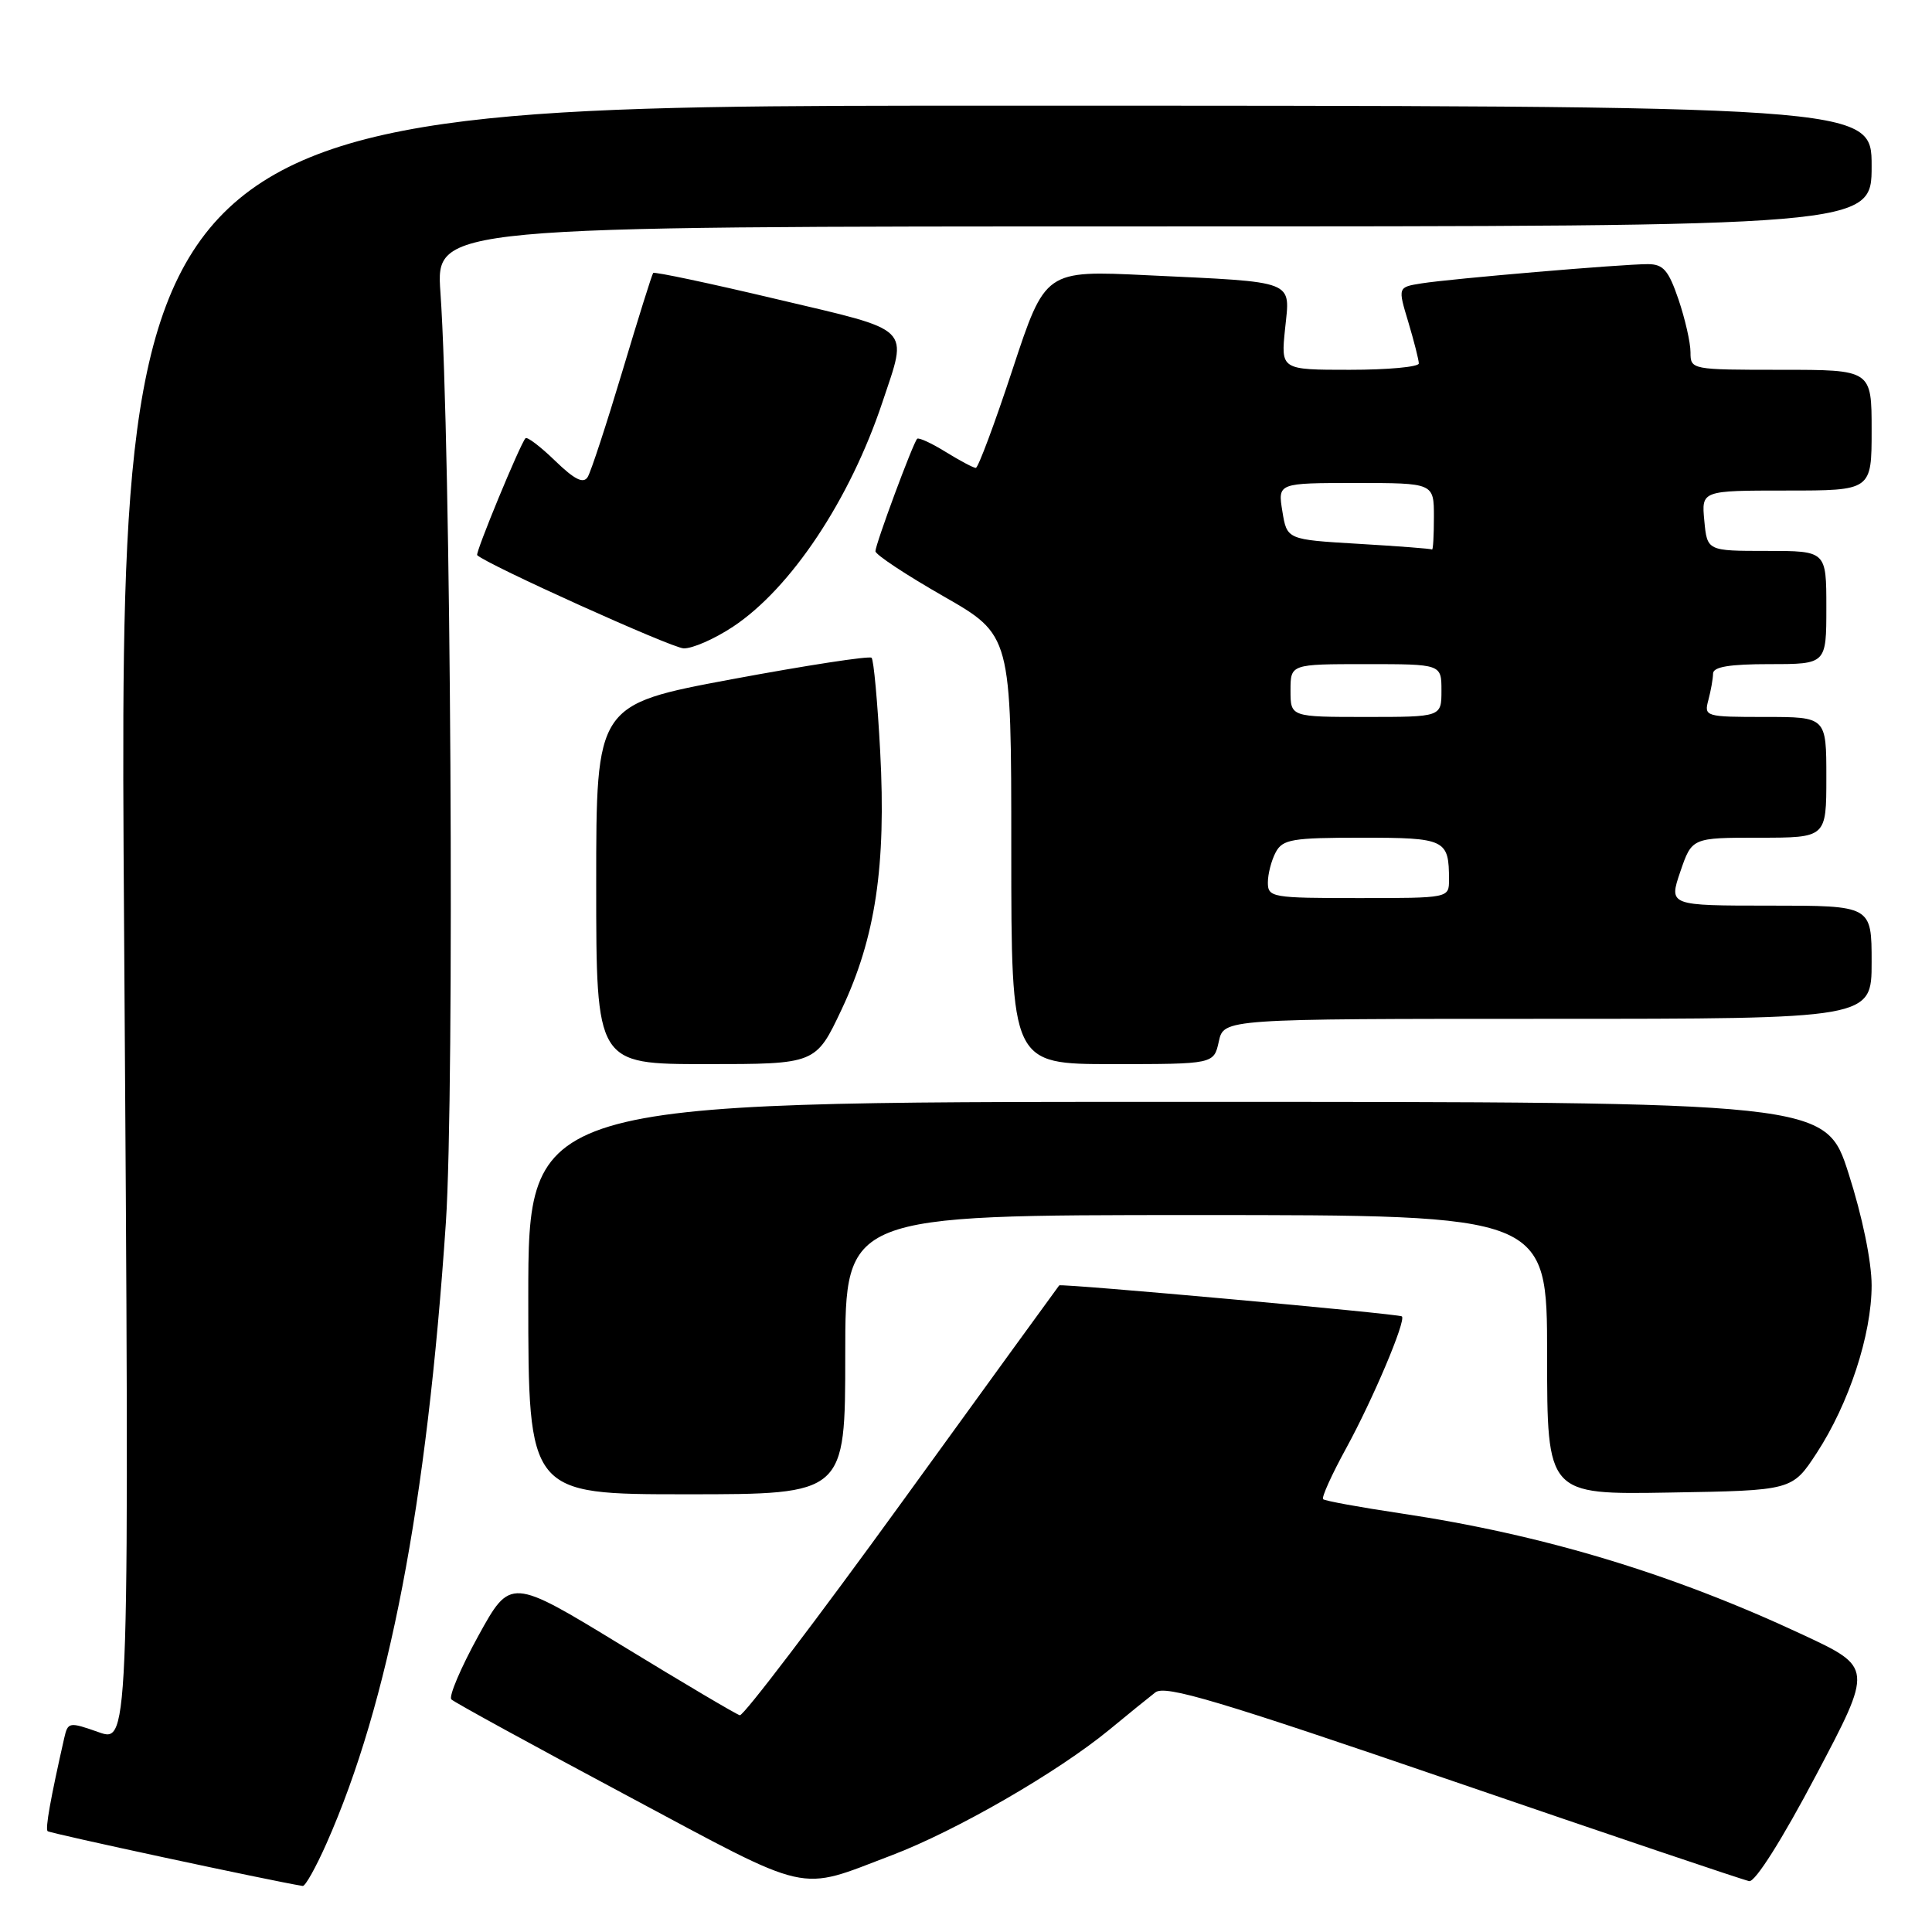 <?xml version="1.0" encoding="UTF-8" standalone="no"?>
<!DOCTYPE svg PUBLIC "-//W3C//DTD SVG 1.1//EN" "http://www.w3.org/Graphics/SVG/1.1/DTD/svg11.dtd" >
<svg xmlns="http://www.w3.org/2000/svg" xmlns:xlink="http://www.w3.org/1999/xlink" version="1.1" viewBox="0 0 256 256">
 <g >
 <path fill="currentColor"
d=" M 43.27 244.25 C 51.52 225.63 56.56 199.40 59.08 162.00 C 60.25 144.62 59.75 58.55 58.36 38.75 C 57.75 30.00 57.75 30.00 152.87 30.00 C 248.00 30.00 248.00 30.00 248.00 22.00 C 248.00 14.00 248.00 14.00 131.85 14.00 C 15.70 14.00 15.70 14.00 16.44 122.49 C 17.17 230.97 17.17 230.97 13.09 229.53 C 9.15 228.14 9.00 228.17 8.51 230.30 C 6.69 238.33 5.98 242.32 6.31 242.64 C 6.59 242.92 35.94 249.23 40.11 249.90 C 40.45 249.96 41.87 247.41 43.27 244.25 Z  M 118.14 245.84 C 126.68 242.60 140.16 234.82 147.00 229.19 C 149.47 227.15 152.21 224.93 153.09 224.25 C 154.39 223.24 161.33 225.31 192.57 236.02 C 213.41 243.17 231.06 249.13 231.78 249.26 C 232.57 249.40 236.16 243.72 240.64 235.22 C 248.18 220.95 248.18 220.95 238.84 216.59 C 221.50 208.49 204.44 203.35 185.61 200.53 C 180.17 199.72 175.54 198.87 175.32 198.65 C 175.09 198.42 176.47 195.37 178.39 191.87 C 181.94 185.37 186.33 174.99 185.76 174.43 C 185.42 174.09 140.62 170.04 140.35 170.32 C 140.26 170.42 130.89 183.32 119.54 199.00 C 108.18 214.68 98.50 227.40 98.03 227.28 C 97.56 227.16 90.53 223.00 82.41 218.04 C 67.64 209.03 67.64 209.03 63.38 216.76 C 61.04 221.02 59.43 224.81 59.81 225.18 C 60.19 225.56 70.62 231.27 83.00 237.88 C 107.89 251.18 105.50 250.64 118.14 245.84 Z  M 112.00 179.50 C 112.00 161.00 112.00 161.00 158.50 161.00 C 205.00 161.00 205.00 161.00 205.00 179.52 C 205.00 198.05 205.00 198.05 221.24 197.77 C 237.47 197.50 237.47 197.50 240.71 192.55 C 245.00 185.99 248.00 176.85 248.00 170.32 C 248.00 167.17 246.77 161.18 244.95 155.51 C 241.91 146.00 241.91 146.00 155.95 146.00 C 70.00 146.00 70.00 146.00 70.00 172.00 C 70.00 198.00 70.00 198.00 91.00 198.00 C 112.00 198.00 112.00 198.00 112.00 179.50 Z  M 111.52 133.75 C 116.01 124.24 117.43 114.75 116.63 99.58 C 116.28 93.03 115.77 87.44 115.49 87.16 C 115.21 86.88 106.88 88.16 96.99 90.00 C 79.00 93.36 79.00 93.36 79.00 117.18 C 79.00 141.00 79.00 141.00 93.55 141.00 C 108.10 141.00 108.10 141.00 111.52 133.75 Z  M 161.50 138.00 C 162.16 135.00 162.16 135.00 205.08 135.00 C 248.00 135.00 248.00 135.00 248.00 127.50 C 248.00 120.00 248.00 120.00 234.56 120.00 C 221.12 120.00 221.12 120.00 222.65 115.50 C 224.19 111.00 224.19 111.00 233.09 111.00 C 242.00 111.00 242.00 111.00 242.00 103.00 C 242.00 95.00 242.00 95.00 233.88 95.00 C 225.95 95.00 225.78 94.95 226.37 92.75 C 226.70 91.51 226.98 89.94 226.99 89.25 C 227.00 88.36 229.17 88.00 234.50 88.00 C 242.00 88.00 242.00 88.00 242.00 80.50 C 242.00 73.00 242.00 73.00 234.11 73.00 C 226.21 73.00 226.21 73.00 225.83 69.00 C 225.45 65.00 225.45 65.00 236.72 65.00 C 248.00 65.00 248.00 65.00 248.00 57.00 C 248.00 49.00 248.00 49.00 236.00 49.00 C 224.11 49.00 224.00 48.98 224.00 46.68 C 224.00 45.40 223.28 42.25 222.41 39.68 C 221.08 35.79 220.39 35.00 218.33 35.00 C 214.93 35.00 192.24 36.93 188.36 37.55 C 185.21 38.05 185.21 38.05 186.61 42.68 C 187.37 45.23 188.00 47.70 188.00 48.16 C 188.00 48.62 183.89 49.00 178.86 49.00 C 169.72 49.00 169.72 49.00 170.28 43.56 C 170.95 37.04 171.95 37.42 152.00 36.47 C 138.50 35.82 138.50 35.82 134.18 48.91 C 131.81 56.11 129.61 62.00 129.30 62.00 C 128.99 62.00 127.20 61.05 125.32 59.89 C 123.43 58.72 121.73 57.94 121.53 58.14 C 120.98 58.69 116.00 72.12 116.00 73.04 C 116.00 73.49 120.05 76.17 125.00 79.00 C 134.00 84.15 134.00 84.15 134.00 112.58 C 134.00 141.00 134.00 141.00 147.42 141.00 C 160.84 141.00 160.84 141.00 161.50 138.00 Z  M 97.13 83.04 C 104.81 77.95 112.62 66.21 116.93 53.28 C 120.31 43.14 121.13 43.94 102.92 39.64 C 94.07 37.54 86.71 35.98 86.55 36.17 C 86.39 36.35 84.55 42.23 82.46 49.22 C 80.36 56.22 78.30 62.52 77.87 63.21 C 77.30 64.13 76.13 63.55 73.56 61.06 C 71.62 59.18 69.85 57.83 69.63 58.07 C 68.92 58.83 62.95 73.29 63.23 73.56 C 64.46 74.78 88.97 85.85 90.58 85.91 C 91.72 85.96 94.67 84.67 97.13 83.04 Z  M 168.00 116.93 C 168.00 115.80 168.47 114.00 169.04 112.93 C 169.96 111.21 171.21 111.00 180.43 111.00 C 191.55 111.00 192.00 111.22 192.00 116.58 C 192.00 119.00 192.00 119.00 180.00 119.00 C 168.54 119.00 168.00 118.91 168.00 116.93 Z  M 171.00 91.50 C 171.00 88.00 171.00 88.00 181.00 88.00 C 191.00 88.00 191.00 88.00 191.00 91.50 C 191.00 95.00 191.00 95.00 181.00 95.00 C 171.00 95.00 171.00 95.00 171.00 91.50 Z  M 180.01 72.06 C 170.53 71.50 170.53 71.50 169.92 67.75 C 169.31 64.00 169.31 64.00 179.66 64.00 C 190.00 64.00 190.00 64.00 190.00 68.50 C 190.00 70.97 189.89 72.91 189.75 72.81 C 189.61 72.70 185.23 72.37 180.01 72.06 Z "/>
</g>
</svg>